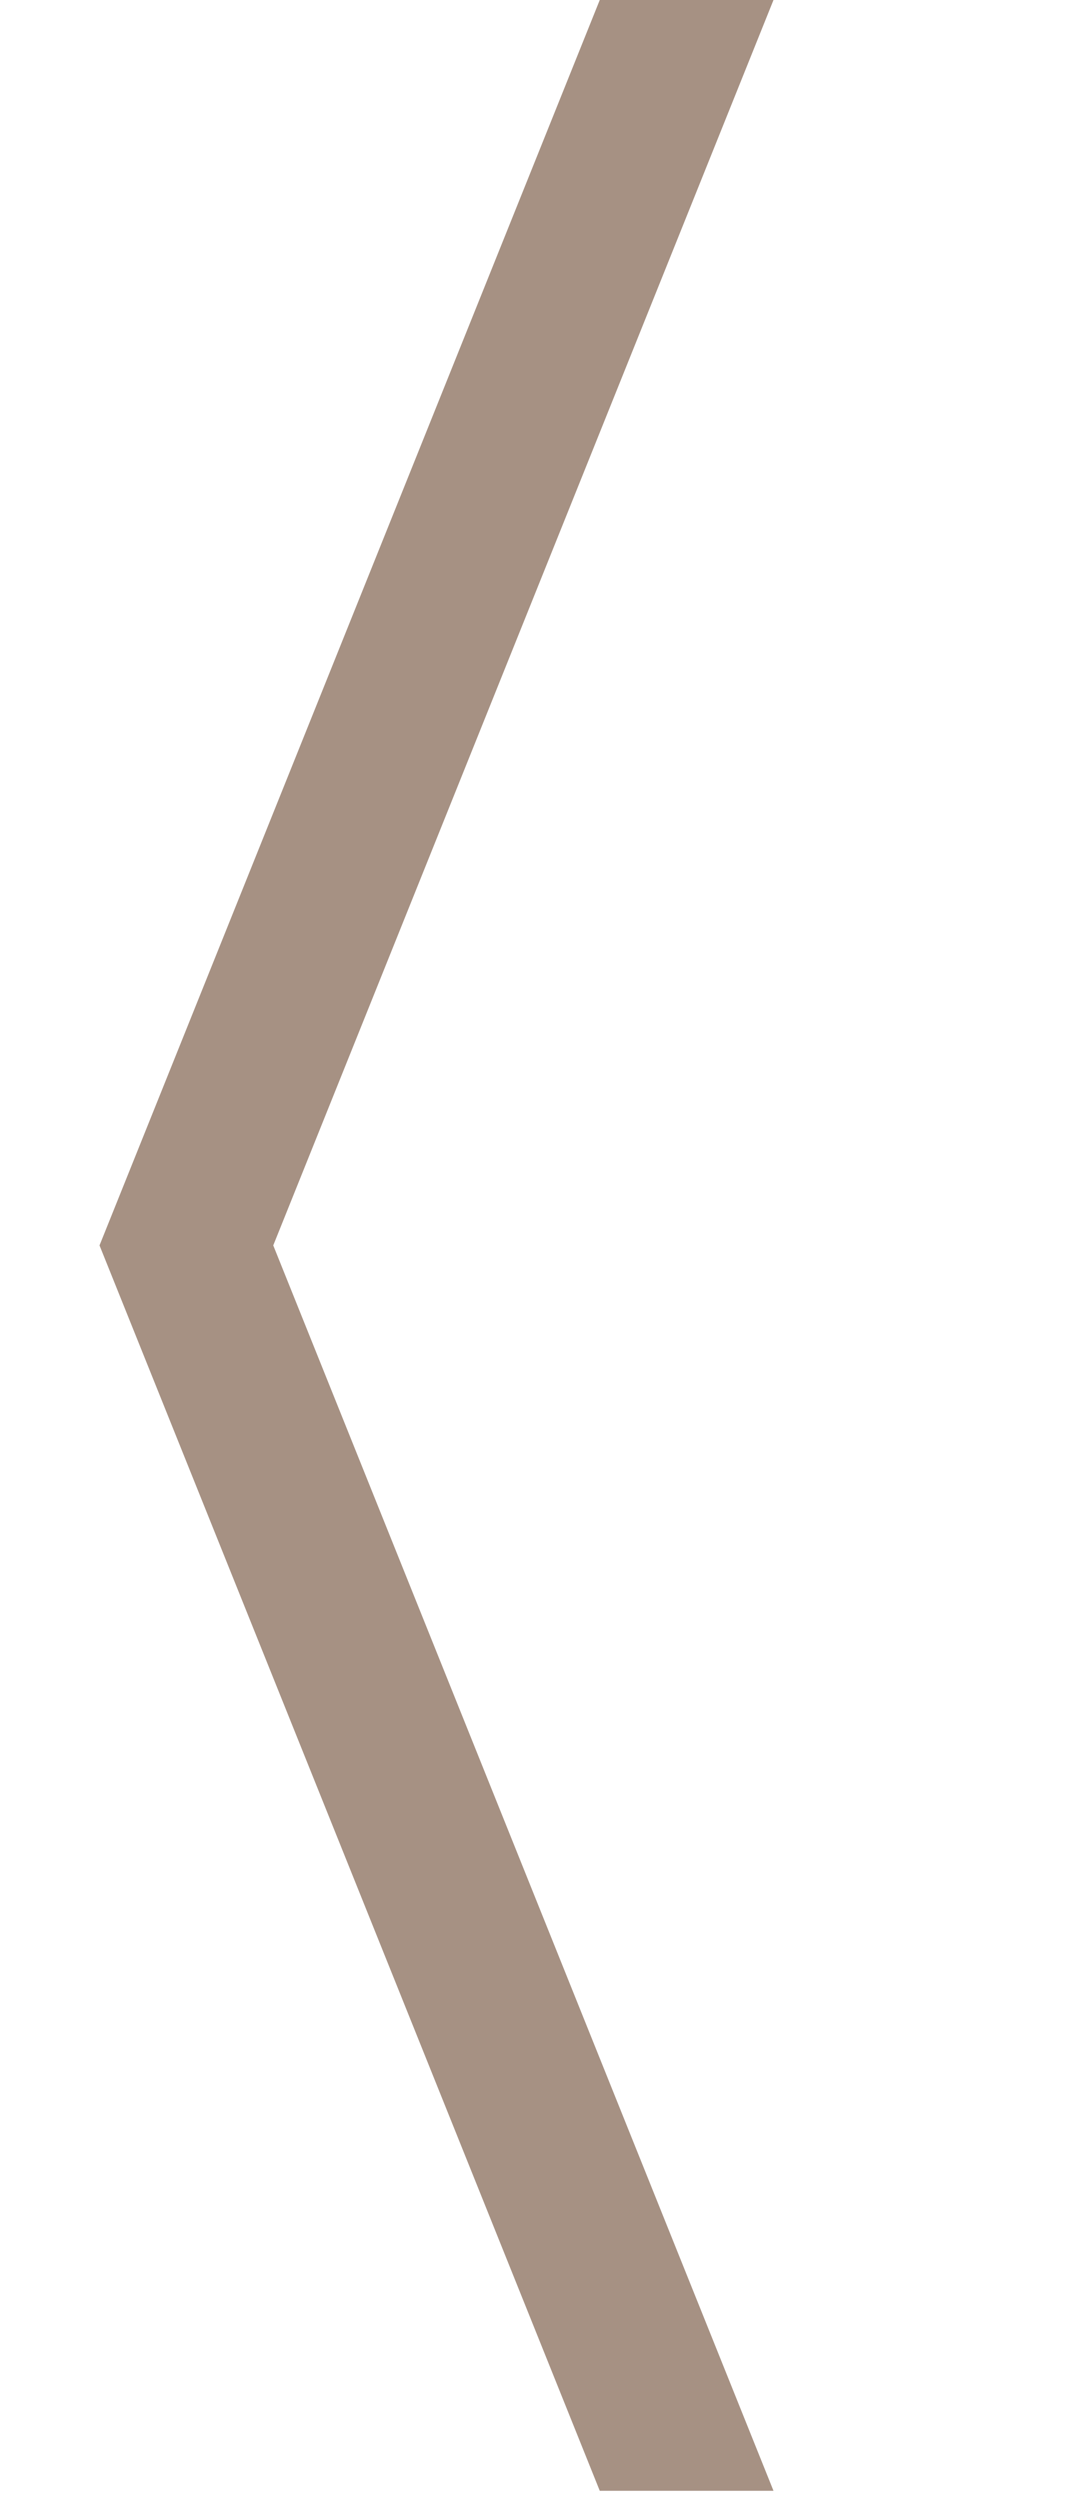 <svg xmlns="http://www.w3.org/2000/svg" width="36" height="84" viewBox="0 0 36 84">
  <g id="productCarousel_arrowLeft" transform="translate(36) rotate(90)">
    <rect id="Rectangle_5" data-name="Rectangle 5" width="84" height="36" fill="none"/>
    <path id="productCarousel_arrowDown" d="M41.843,0,0,16.815v5.84L41.843,5.84,83.686,22.655v-5.84Z" transform="translate(83.686 32.655) rotate(180)" fill="#a69183"/>
  </g>
</svg>
